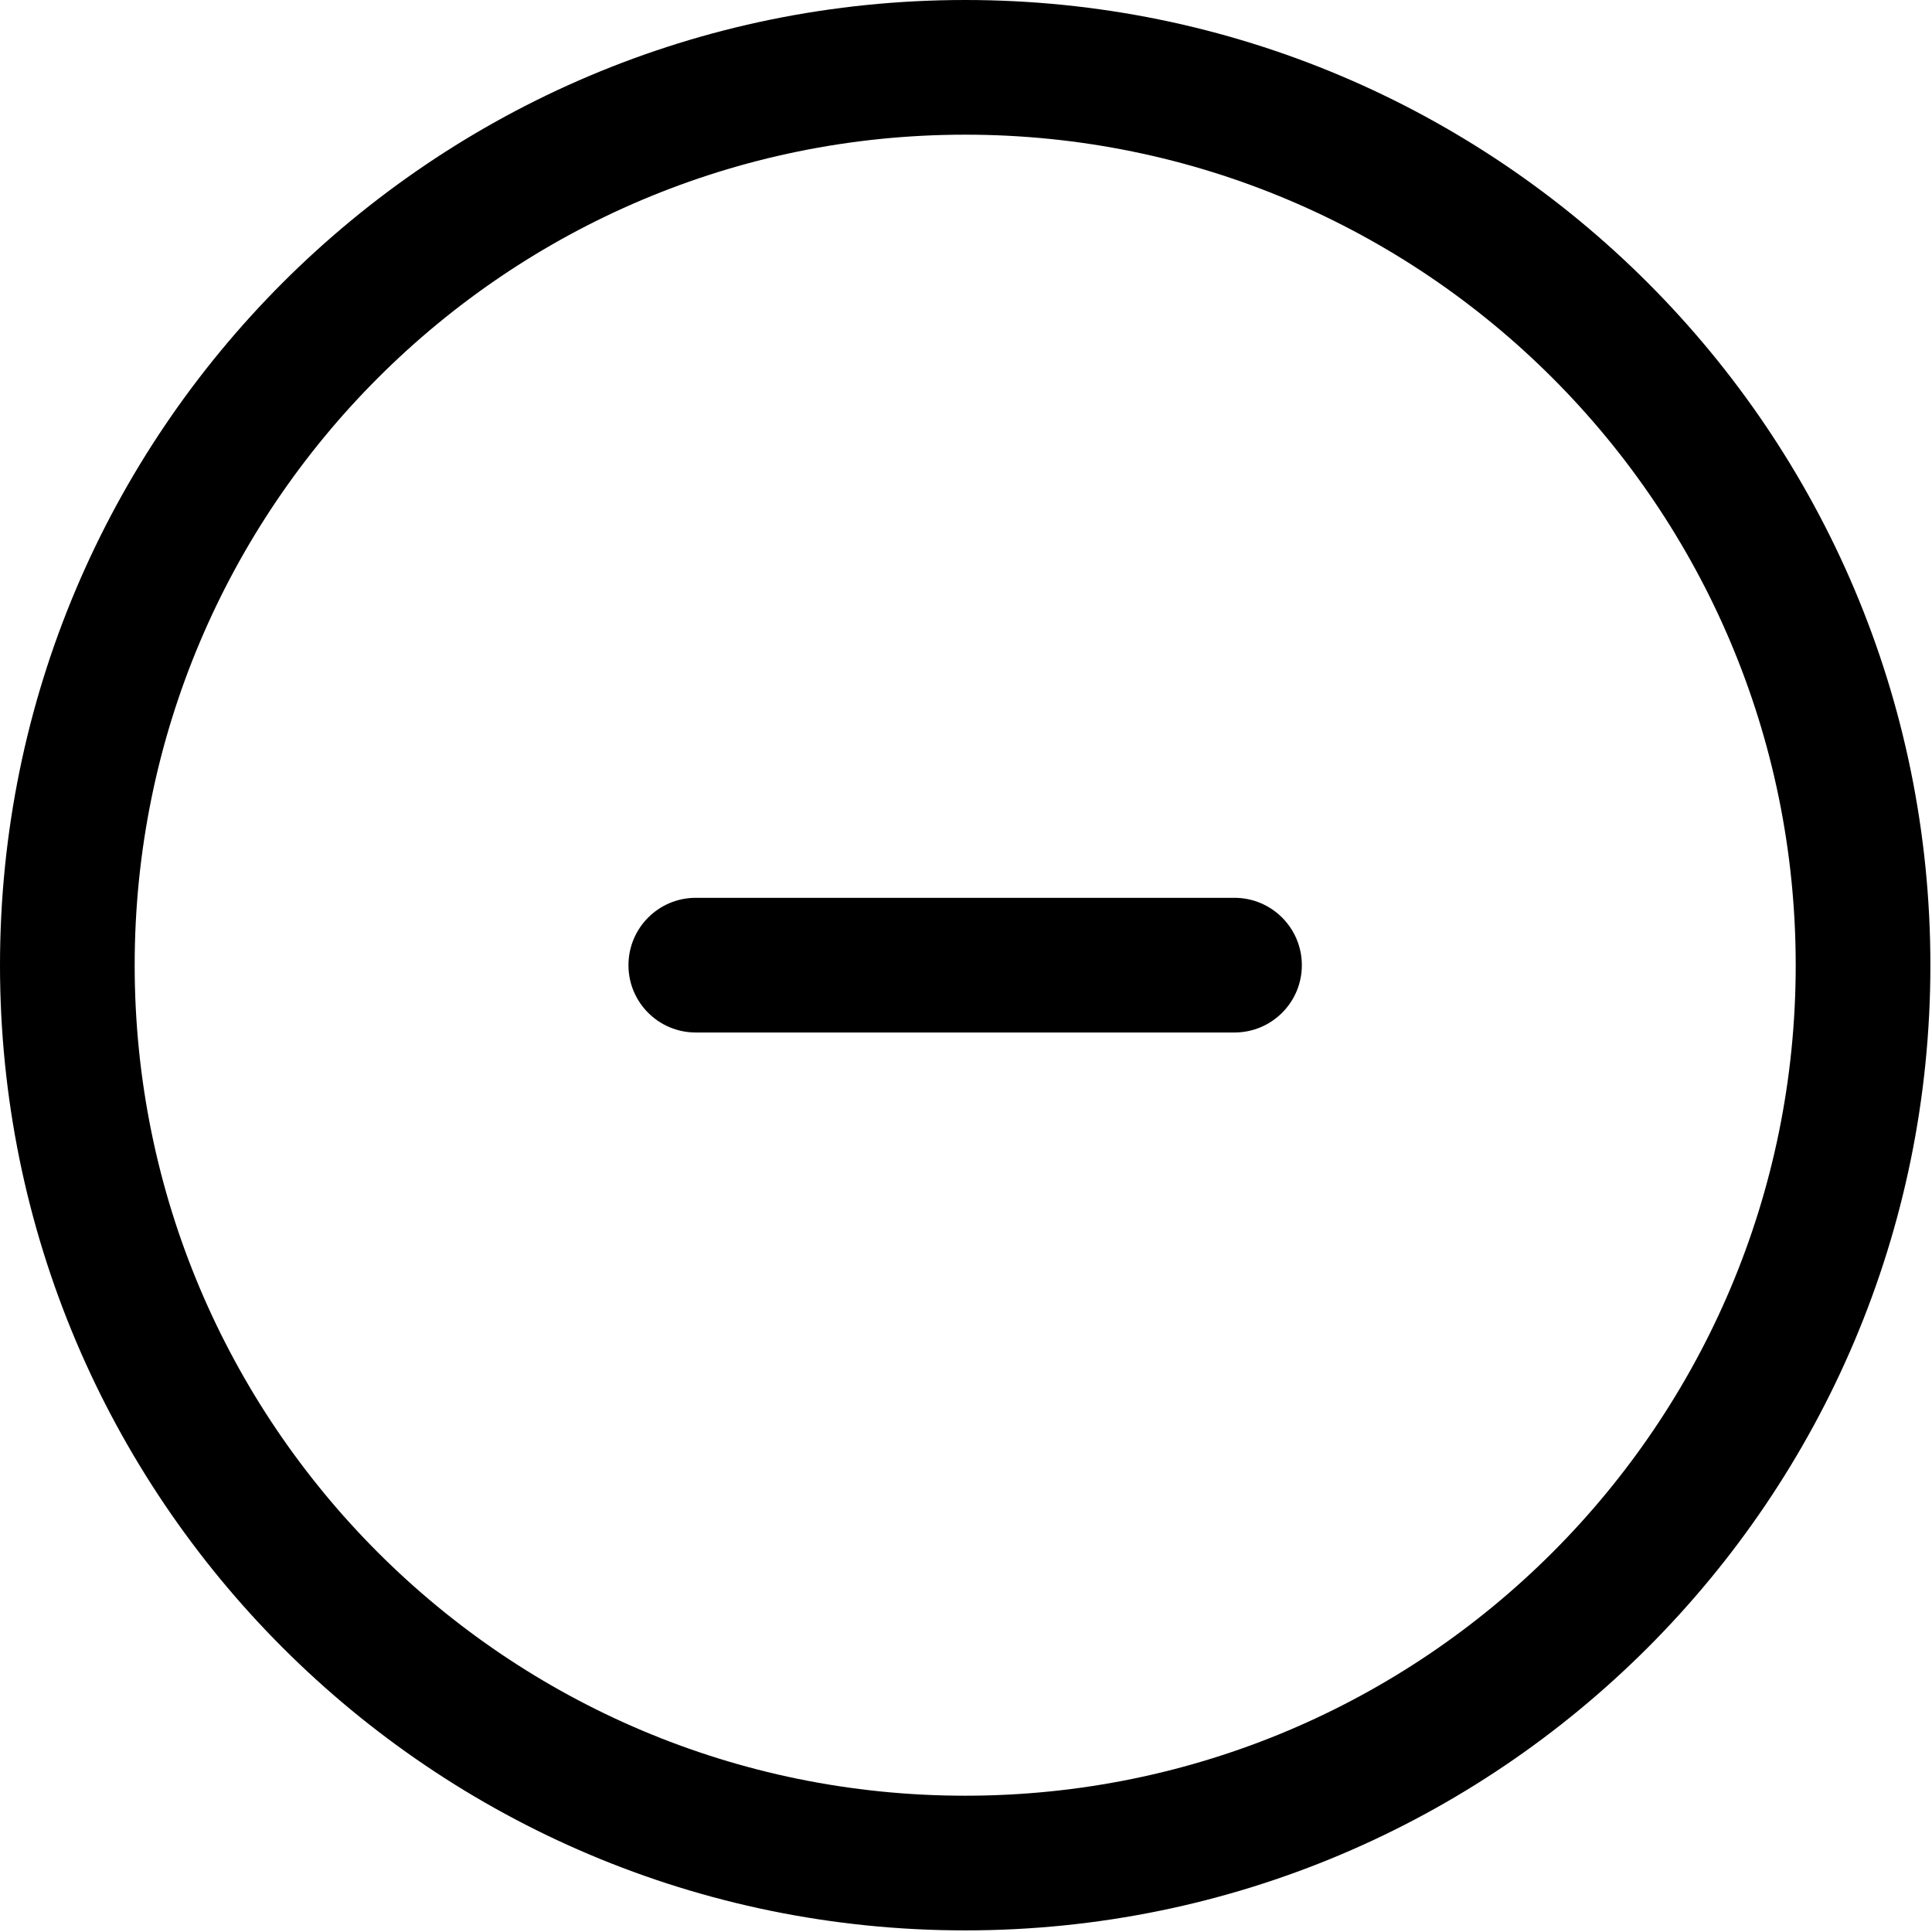 <svg width="24" height="24" viewBox="0 0 24 24" fill="none" xmlns="http://www.w3.org/2000/svg">
<path d="M15.335 12.826C15.797 12.826 16.172 12.452 16.172 11.99C16.172 11.528 15.797 11.153 15.335 11.153H8.643C8.181 11.153 7.807 11.528 7.807 11.99C7.807 12.452 8.181 12.826 8.643 12.826H15.335Z" fill="black"/>
<path fill-rule="evenodd" clip-rule="evenodd" d="M11.99 0C5.368 0 0 5.368 0 11.99C0 18.612 5.368 23.98 11.99 23.98C18.612 23.98 23.98 18.612 23.98 11.99C23.98 5.368 18.612 0 11.99 0ZM1.673 11.99C1.673 6.292 6.292 1.673 11.99 1.673C17.688 1.673 22.307 6.292 22.307 11.99C22.307 17.688 17.688 22.307 11.99 22.307C6.292 22.307 1.673 17.688 1.673 11.99Z" fill="black"/>
</svg>
